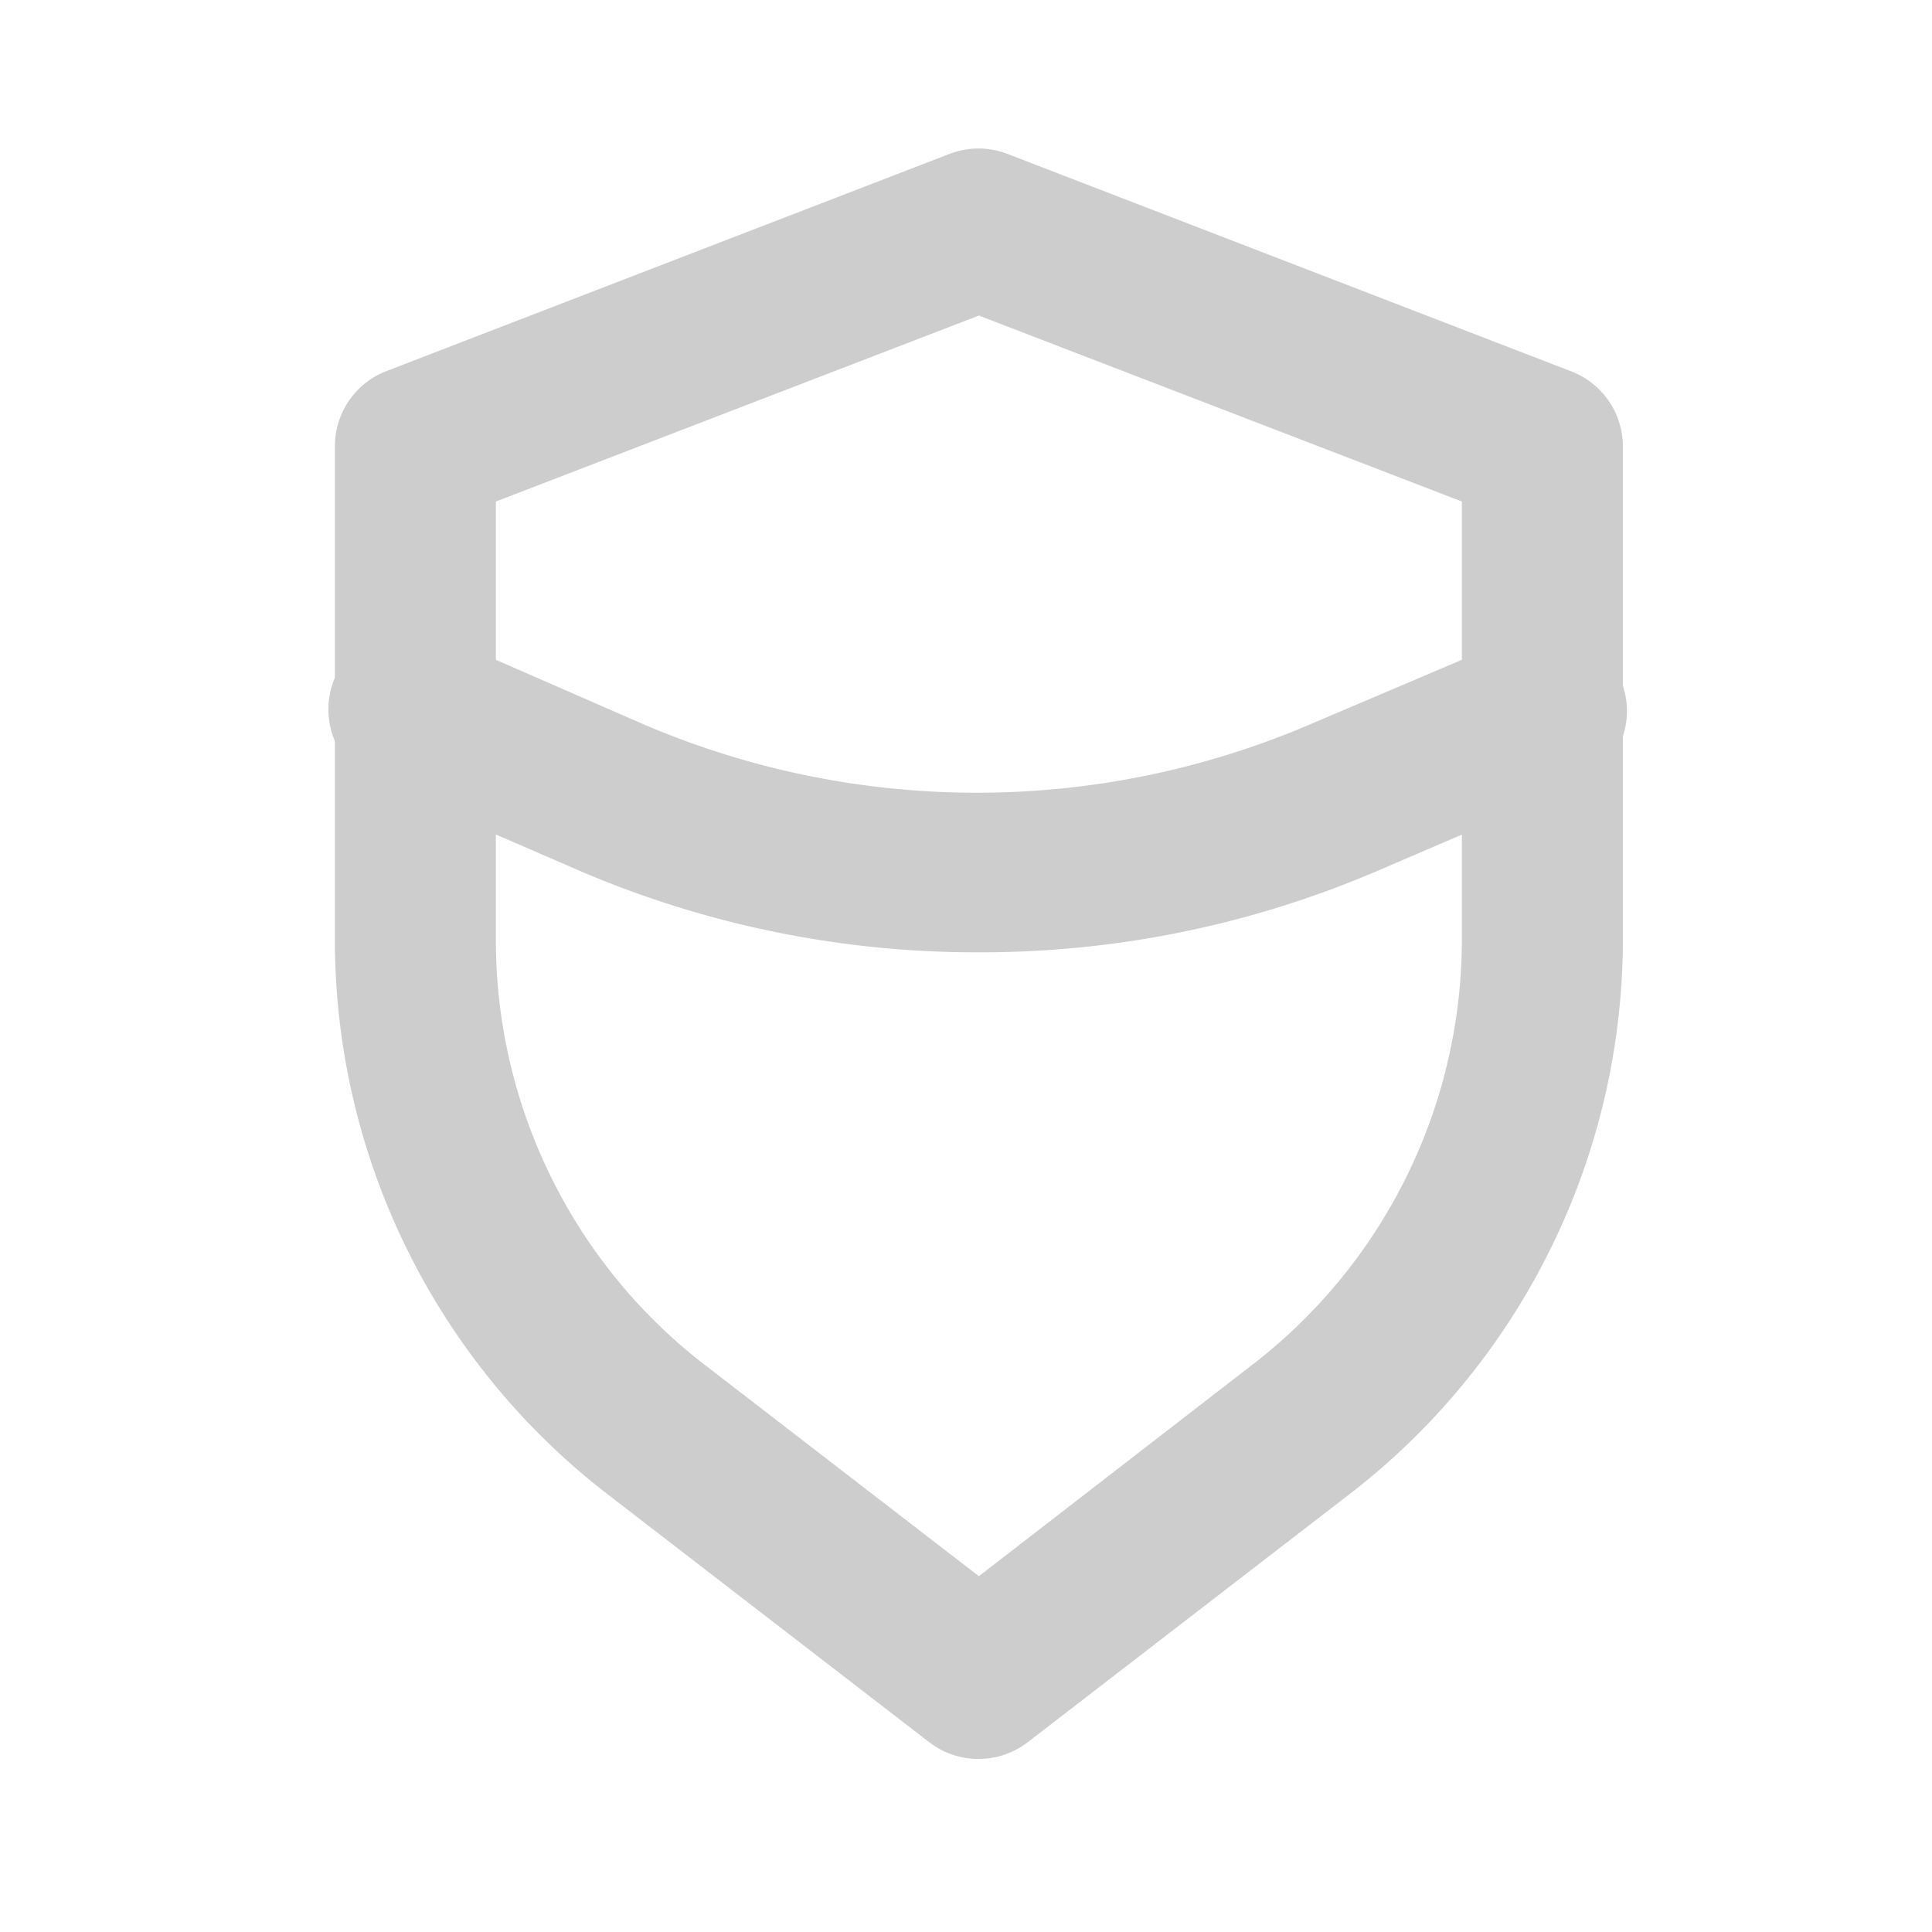 <svg t="1589937815705" class="icon" viewBox="0 0 1024 1024" version="1.1" xmlns="http://www.w3.org/2000/svg" p-id="1629" width="320" height="320"><path d="M518.827 932.267a42.667 42.667 0 0 1-26.453-8.96l-173.227-133.547a371.2 371.2 0 0 1-141.653-292.267V236.8a42.667 42.667 0 0 1 27.307-40.107l298.667-115.2a42.667 42.667 0 0 1 30.293 0l298.667 115.2a42.667 42.667 0 0 1 27.733 40.107v260.693a371.627 371.627 0 0 1-142.08 292.267l-173.227 133.547a42.667 42.667 0 0 1-26.027 8.96z m-256-666.453v231.68a284.16 284.16 0 0 0 108.8 224.427l147.2 113.493 146.773-113.493a284.587 284.587 0 0 0 109.227-224.427V265.813l-256-98.56z" p-id="1630" fill="#cdcdcd"></path><path d="M518.827 504.747a533.333 533.333 0 0 1-210.347-42.667L203.093 416.427a42.667 42.667 0 1 1 33.707-78.08L341.333 384a448.427 448.427 0 0 0 352.853 0l105.387-44.8a42.667 42.667 0 1 1 33.707 78.08l-105.387 45.227a532.907 532.907 0 0 1-209.067 42.24z" p-id="1631" fill="#cdcdcd"></path></svg>